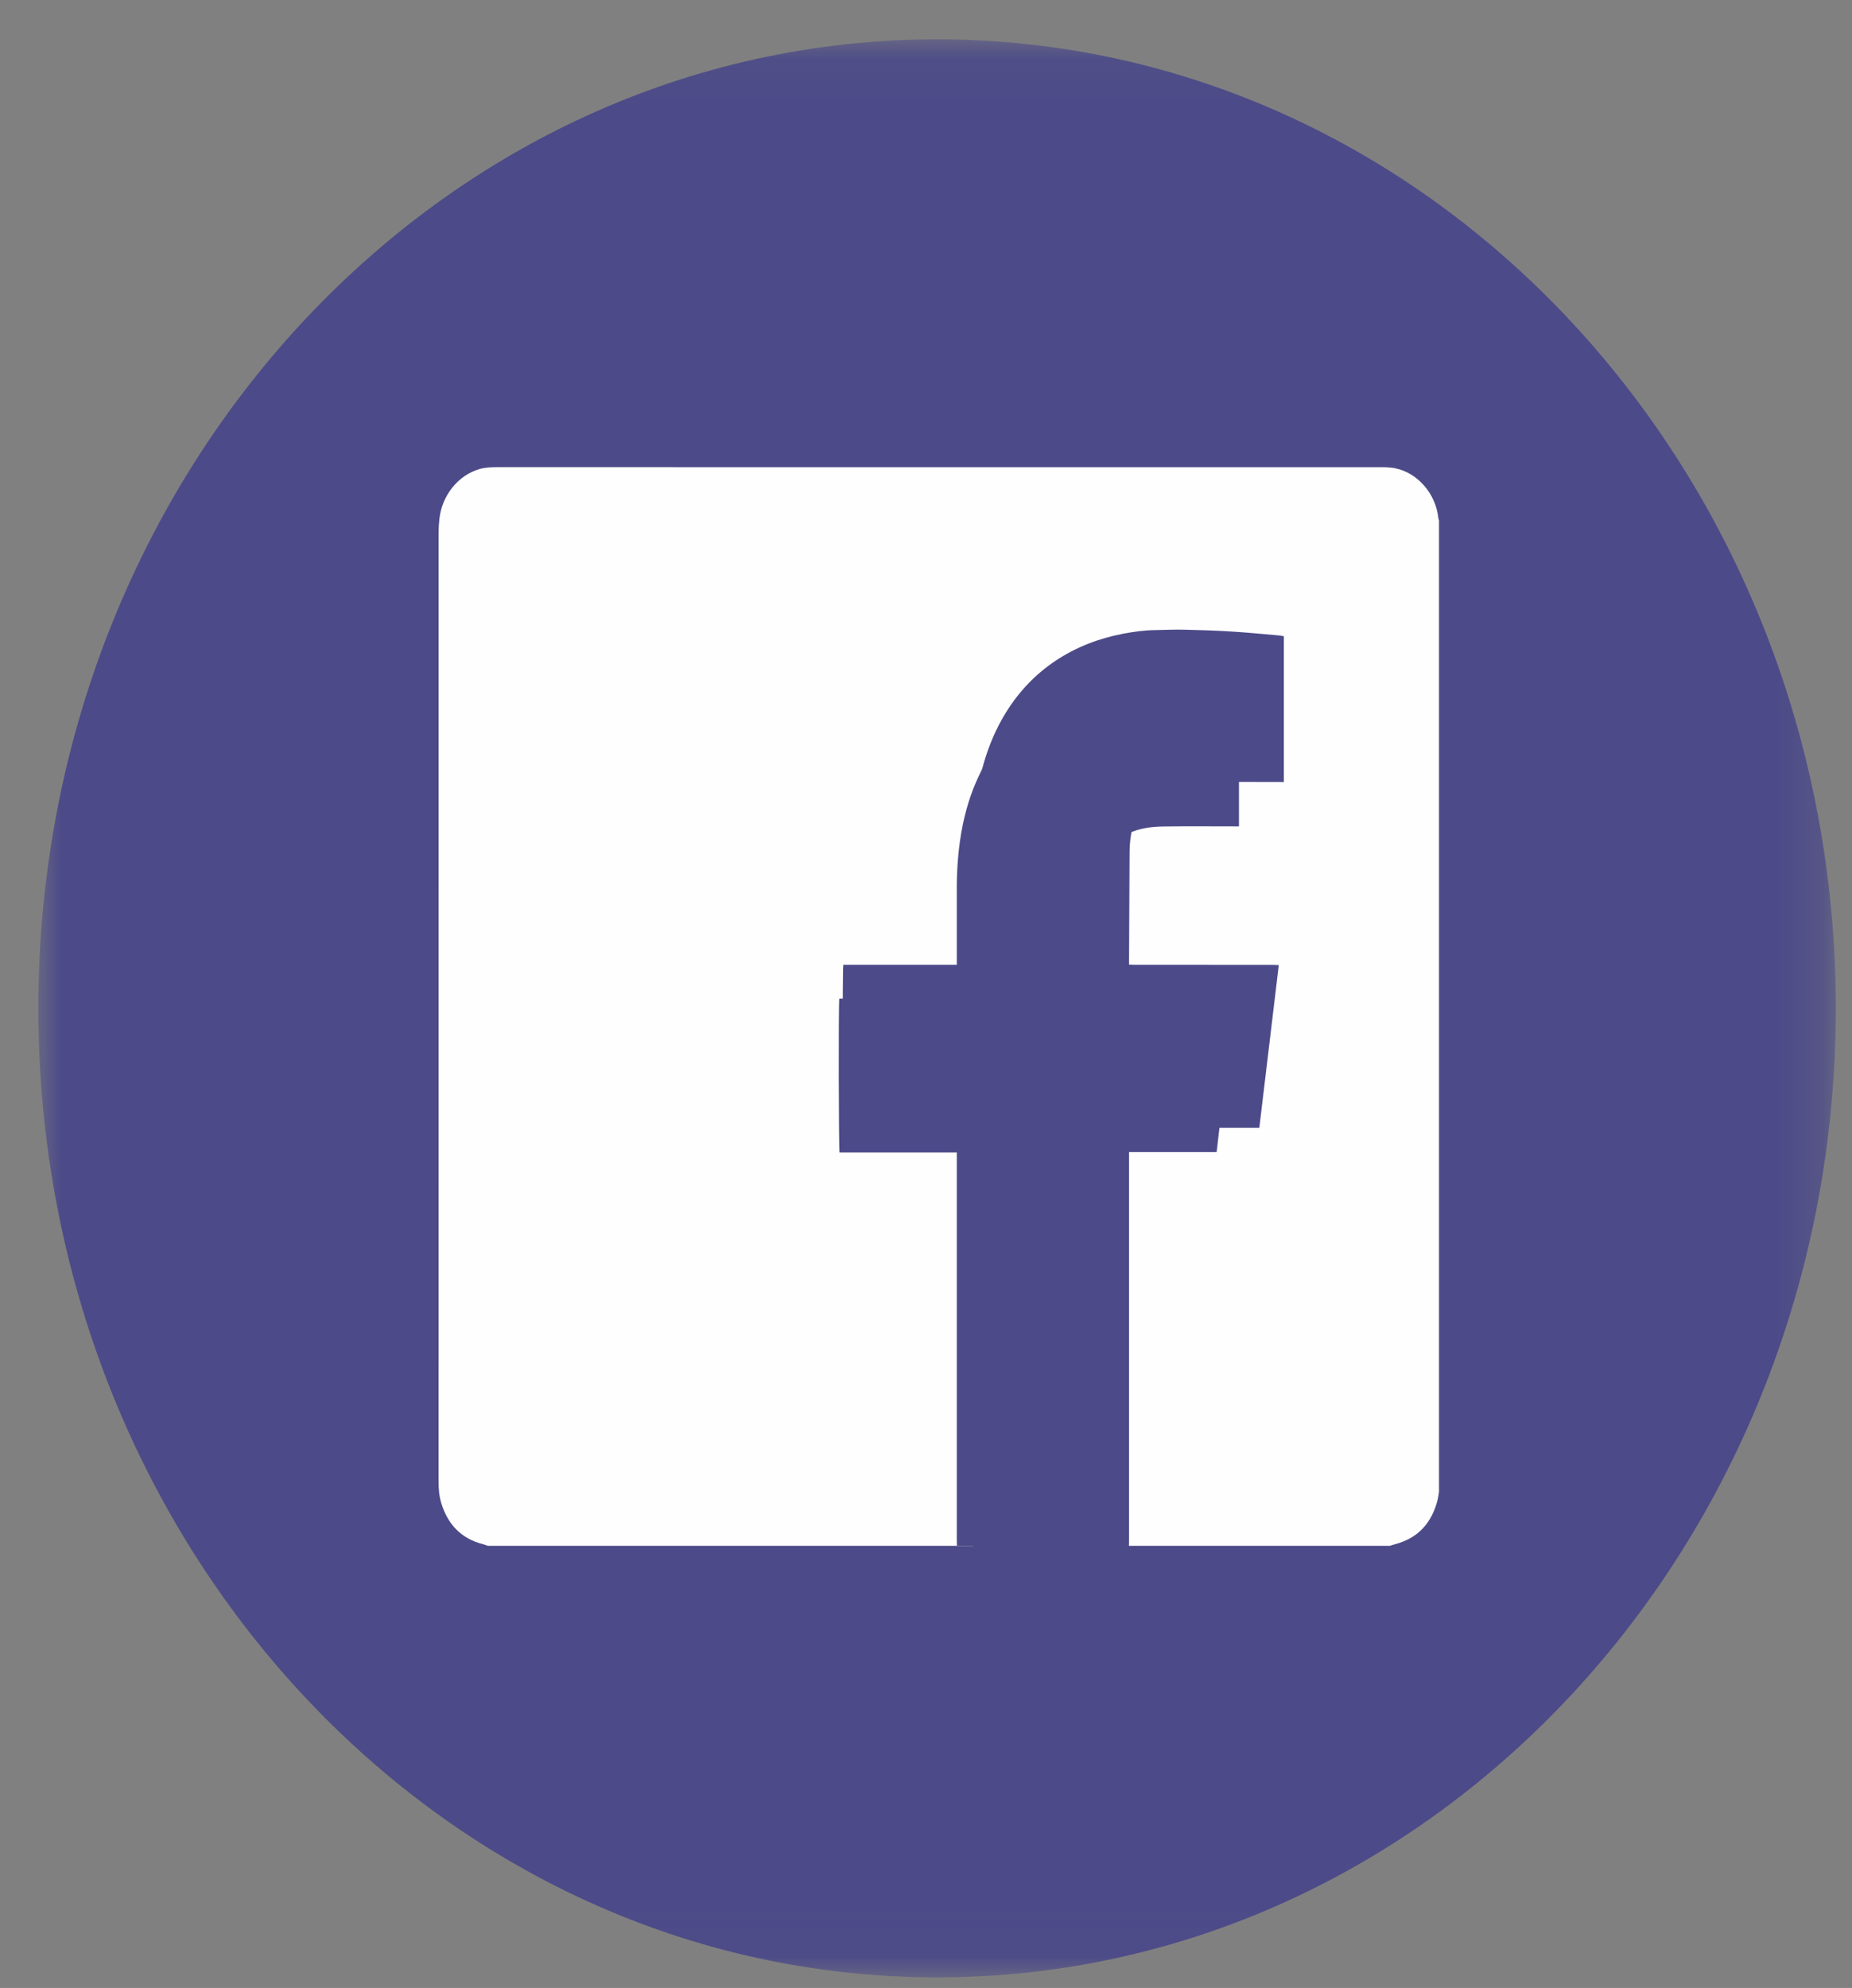 <?xml version="1.0" encoding="UTF-8"?>
<svg width="41px" height="44px" viewBox="0 0 41 44" version="1.1" xmlns="http://www.w3.org/2000/svg" xmlns:xlink="http://www.w3.org/1999/xlink">
    <rect x="0" y="0" width="41" height="44" fill="#808080" stroke="none"/>
    <!-- Generator: Sketch 54.1 (76490) - https://sketchapp.com -->
    <title>Group 8</title>
    <desc>Created with Sketch.</desc>
    <defs>
        <polygon id="path-1" points="4.28679435e-05 0.081 39.792 0.081 39.792 42.976 4.28679435e-05 42.976"></polygon>
    </defs>
    <g id="Page-1" stroke="none" stroke-width="1" fill="none" fill-rule="evenodd">
        <g id="HOME-1-FINAL" transform="translate(-932, -2097)">
            <g id="Group-14" transform="translate(1, 1598)">
                <g id="Group-4" transform="translate(0, 281.729)">
                    <g id="Group-8" transform="translate(931.711, 218.061)">
                        <g id="Group-3" transform="translate(0.138, 0)">
                            <mask id="mask-2" fill="white">
                                <use xlink:href="#path-1"></use>
                            </mask>
                            <g id="Clip-2"></g>
                            <path d="M39.792,21.528 C39.792,33.373 30.884,42.976 19.896,42.976 C8.908,42.976 4.28679435e-05,33.373 4.28679435e-05,21.528 C4.28679435e-05,9.683 8.908,0.081 19.896,0.081 C30.884,0.081 39.792,9.683 39.792,21.528" id="Fill-1" fill="#4C4A88" mask="url(#mask-2)"></path>
                        </g>
                        <path d="M20.83,33.425 L10.089,33.425 C10.051,33.412 10.015,33.397 9.977,33.387 C9.51,33.267 9.202,32.961 9.055,32.469 C9.009,32.314 8.998,32.152 8.998,31.988 C8.998,24.994 8.998,18 8.999,11.006 C8.999,10.904 9.005,10.801 9.016,10.699 C9.072,10.178 9.425,9.737 9.892,9.595 C10.028,9.554 10.165,9.55 10.304,9.55 C16.817,9.551 23.331,9.551 29.845,9.551 C29.894,9.551 29.943,9.549 29.992,9.553 C30.056,9.558 30.121,9.562 30.184,9.576 C30.678,9.68 31.074,10.14 31.131,10.673 C31.133,10.692 31.141,10.71 31.146,10.729 L31.146,32.232 C31.136,32.29 31.13,32.349 31.116,32.405 C30.983,32.931 30.67,33.257 30.179,33.387 C30.138,33.398 30.098,33.412 30.057,33.425 L24.281,33.425 C24.282,33.382 24.284,33.339 24.284,33.296 L24.284,24.346 C24.284,24.316 24.283,24.286 24.284,24.256 C24.285,24.231 24.289,24.206 24.292,24.172 L27.168,24.172 C27.312,22.969 27.454,21.775 27.599,20.571 C27.555,20.569 27.516,20.566 27.477,20.566 C26.453,20.565 25.428,20.565 24.404,20.565 C24.366,20.565 24.327,20.562 24.284,20.56 C24.284,20.508 24.284,20.469 24.284,20.429 C24.288,19.644 24.292,18.859 24.296,18.074 C24.297,17.851 24.326,17.632 24.389,17.42 C24.49,17.079 24.691,16.835 24.997,16.691 C25.281,16.557 25.583,16.523 25.887,16.519 C26.462,16.513 27.038,16.518 27.613,16.518 L27.711,16.518 L27.711,13.292 C27.674,13.286 27.641,13.278 27.607,13.275 C27.256,13.245 26.905,13.209 26.553,13.188 C26.204,13.166 25.854,13.155 25.504,13.147 C25.292,13.142 25.08,13.152 24.868,13.156 C24.628,13.159 24.391,13.191 24.155,13.236 C23.621,13.338 23.117,13.528 22.654,13.837 C22.217,14.129 21.855,14.506 21.568,14.965 C21.348,15.316 21.186,15.696 21.068,16.1 C20.926,16.589 20.858,17.091 20.834,17.6 C20.824,17.822 20.827,18.044 20.827,18.266 C20.826,18.989 20.826,19.711 20.826,20.434 L20.826,20.565 L19.392,20.565 L17.958,20.565 C17.937,20.719 17.944,24.103 17.965,24.18 L20.826,24.18 L20.826,24.316 C20.826,27.309 20.826,30.303 20.827,33.296 C20.827,33.339 20.829,33.382 20.83,33.425" id="Fill-4" fill="#FEFEFE"></path>
                        <path d="M20.474,33.425 C20.473,33.385 20.471,33.344 20.471,33.304 C20.471,30.484 20.471,27.665 20.471,24.846 L20.471,24.718 L17.875,24.718 C17.856,24.645 17.85,21.458 17.869,21.313 L19.169,21.313 L20.471,21.313 L20.471,21.189 C20.471,20.509 20.47,19.828 20.471,19.148 C20.471,18.938 20.468,18.729 20.478,18.52 C20.499,18.041 20.561,17.568 20.69,17.107 C20.797,16.727 20.944,16.369 21.143,16.039 C21.403,15.607 21.732,15.251 22.129,14.976 C22.548,14.685 23.006,14.506 23.49,14.41 C23.704,14.368 23.92,14.338 24.137,14.335 C24.33,14.331 24.522,14.322 24.714,14.326 C25.031,14.334 25.349,14.344 25.666,14.364 C25.985,14.385 26.303,14.419 26.622,14.447 C26.653,14.45 26.682,14.457 26.717,14.462 L26.717,17.501 L26.627,17.501 C26.106,17.501 25.584,17.496 25.062,17.503 C24.786,17.506 24.512,17.538 24.254,17.664 C23.976,17.8 23.794,18.029 23.703,18.351 C23.646,18.551 23.619,18.756 23.618,18.967 C23.615,19.706 23.611,20.446 23.607,21.185 C23.607,21.222 23.607,21.26 23.607,21.308 C23.647,21.31 23.681,21.313 23.716,21.313 C24.646,21.313 25.575,21.313 26.504,21.313 C26.539,21.313 26.575,21.317 26.614,21.319 C26.483,22.453 26.354,23.577 26.223,24.71 L23.615,24.71 C23.612,24.742 23.609,24.766 23.608,24.79 C23.606,24.818 23.607,24.846 23.607,24.874 L23.607,33.304 C23.607,33.344 23.605,33.385 23.604,33.425 L20.474,33.425 Z" id="Fill-6" fill="#4C4A88"></path>
                    </g>
                </g>
            </g>
        </g>
    </g>
</svg>